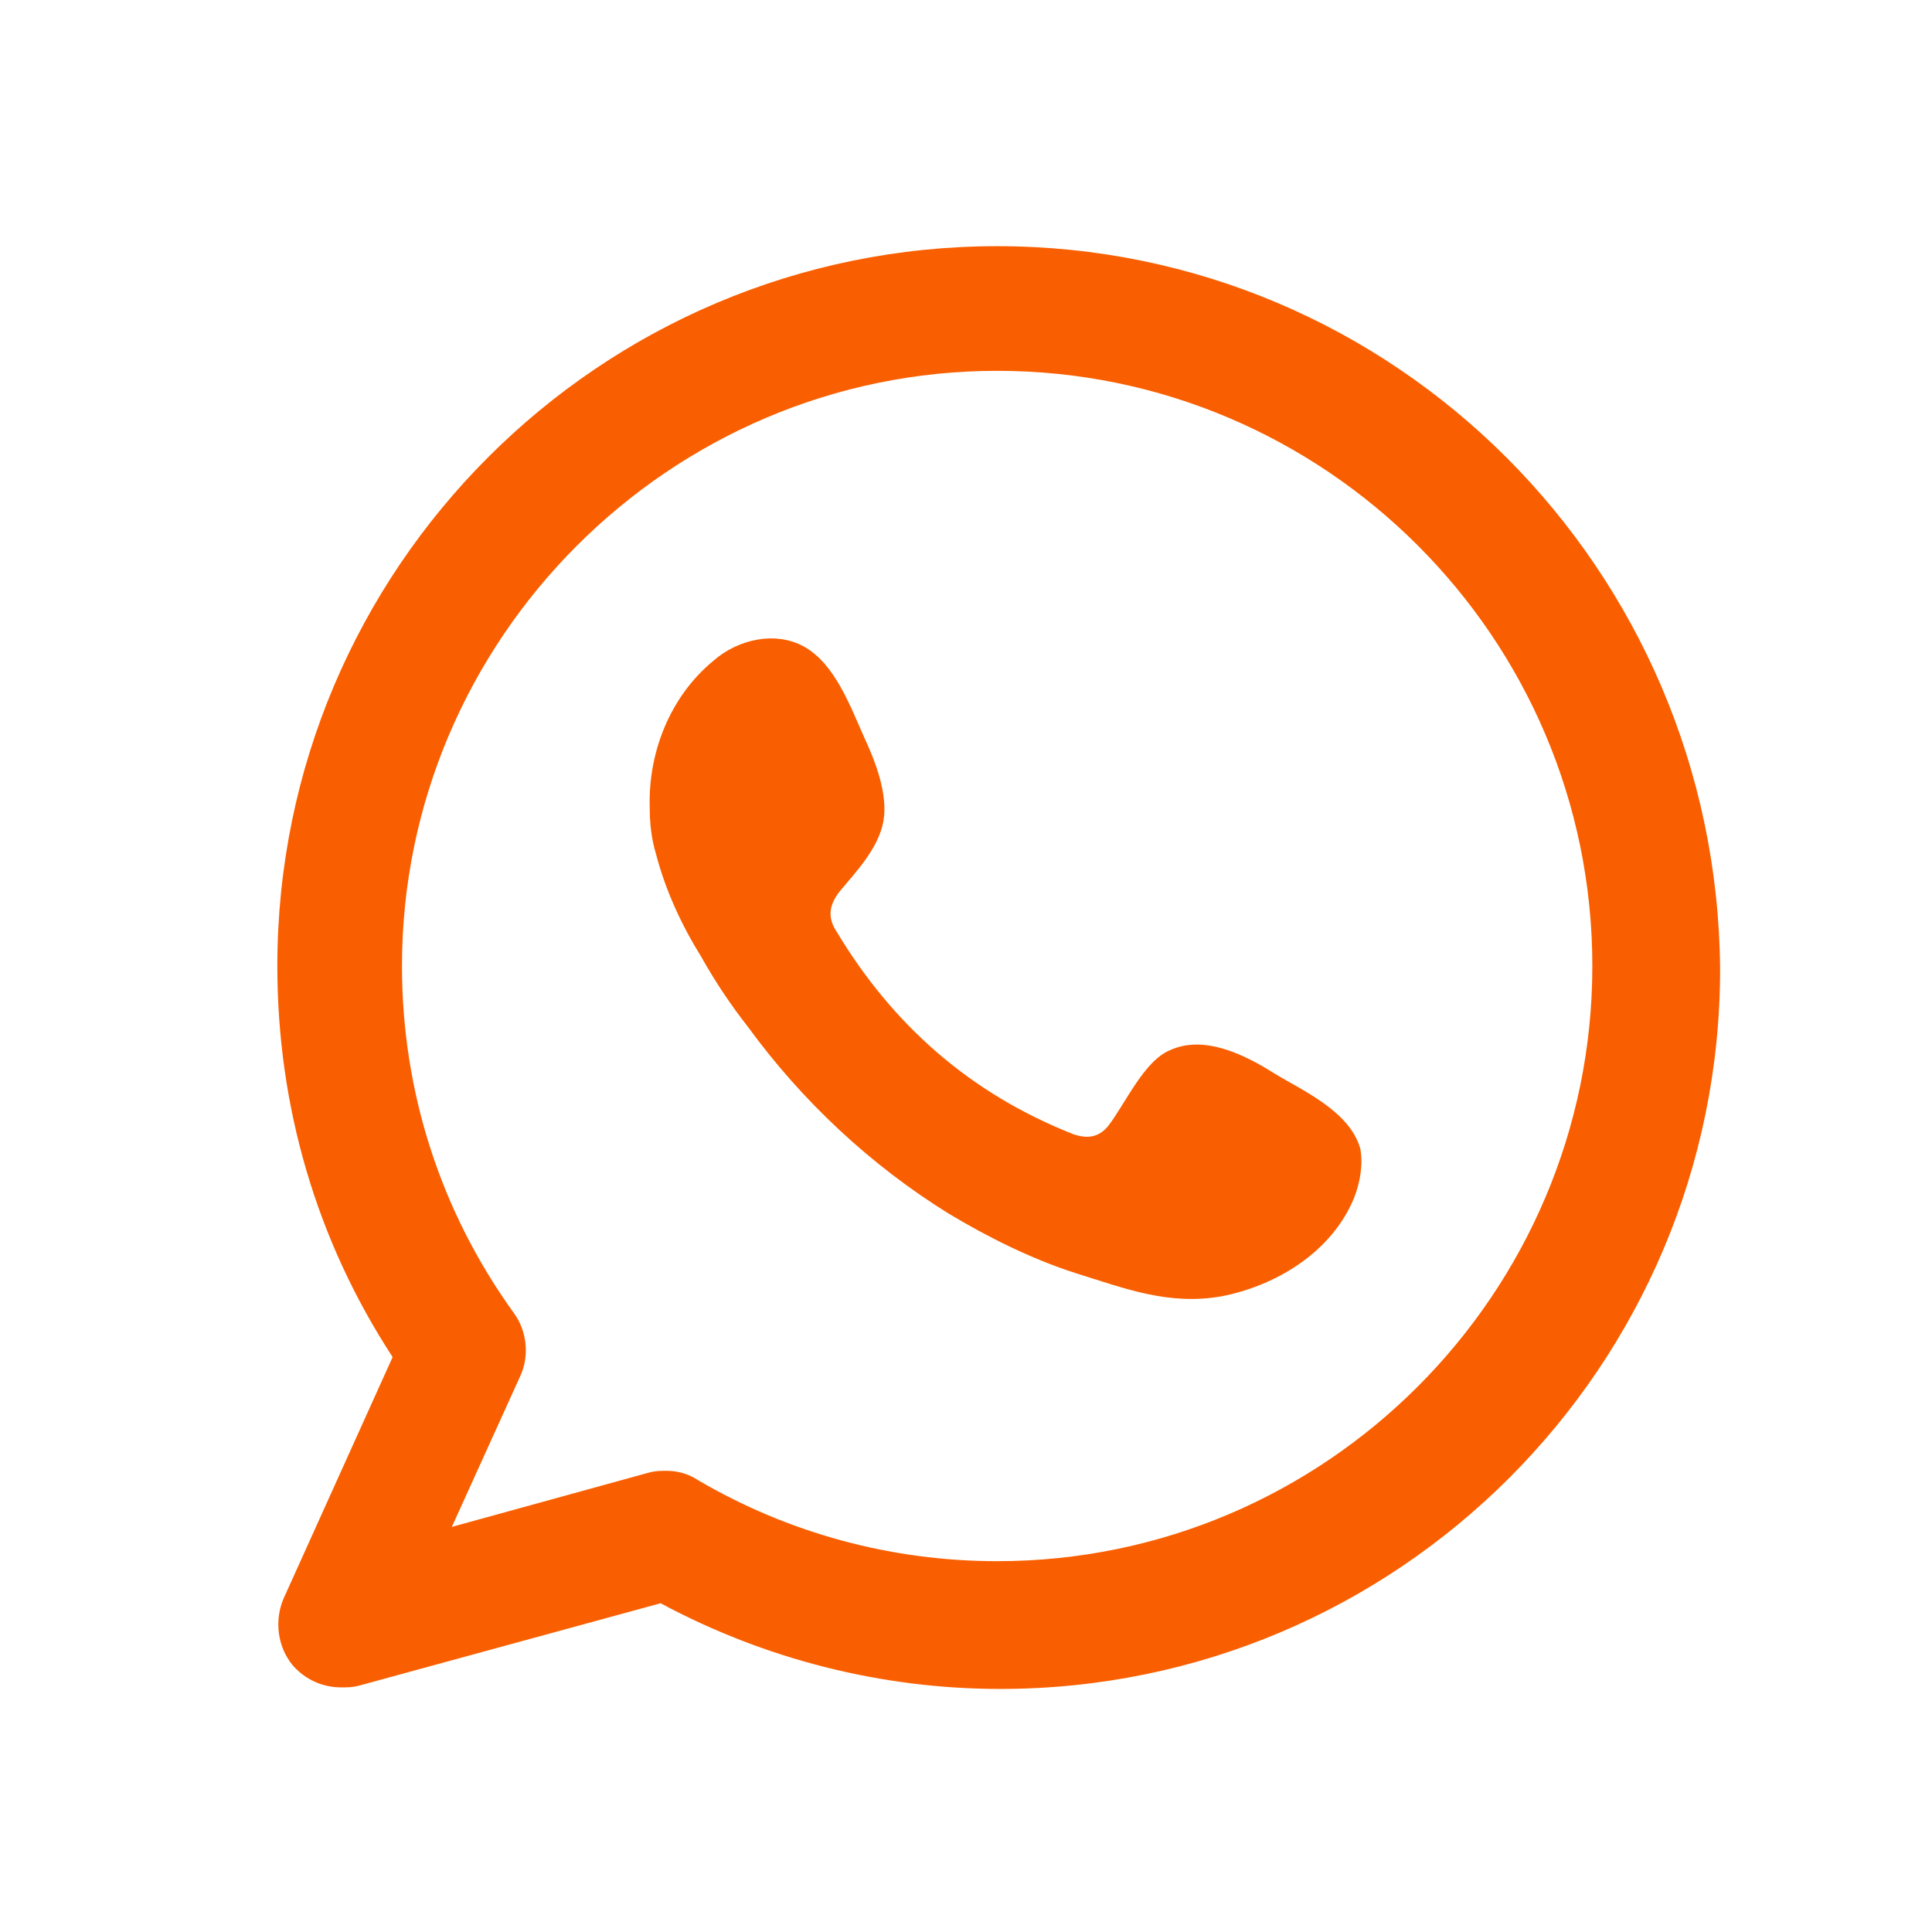 <?xml version="1.0" ?><svg id="Layer_1" style="enable-background:new 0 0 124 124;" version="1.1" viewBox="0 0 124 124" xml:space="preserve" xmlns="http://www.w3.org/2000/svg" xmlns:xlink="http://www.w3.org/1999/xlink"><style type="text/css">
	.st0{fill-rule:evenodd;clip-rule:evenodd;fill:#f95f00;}
</style><g id="XMLID_77_"><g id="XMLID_78_"><g id="XMLID_81_"><path class="st0" d="M64,15.8c-25.5,0-46.2,20.7-46.2,46.2c0,9,2.5,17.6,7.4,25.1l-7,15.5     c-0.6,1.4-0.4,3.1,0.6,4.3c0.8,0.9,1.9,1.4,3.1,1.4c0.4,0,0.7,0,1.1-0.1l19.4-5.3c6.7,3.6,14.2,5.5,21.8,5.5     c25.5,0,46.2-20.7,46.2-46.2C110.2,36.5,89.5,15.8,64,15.8z M64,100.2c-6.8,0-13.4-1.8-19.2-5.2c-0.6-0.4-1.3-0.6-2-0.6     c-0.4,0-0.7,0-1.1,0.1L29,98l4.4-9.7c0.6-1.3,0.4-2.9-0.4-4c-4.7-6.5-7.2-14.2-7.2-22.3C25.8,41,43,23.8,64,23.8     c21,0,38.2,17.1,38.2,38.2C102.2,83,85.1,100.2,64,100.2z" id="XMLID_82_"/></g><g id="XMLID_79_"><path class="st0" d="M81.8,68.9c-1.9-1.2-4.5-2.5-6.7-1.5c-1.7,0.7-2.9,3.5-4,4.9c-0.6,0.7-1.3,0.8-2.2,0.5     c-6.6-2.6-11.6-7-15.2-13c-0.6-0.9-0.5-1.7,0.2-2.6c1.1-1.3,2.5-2.8,2.8-4.5c0.3-1.7-0.5-3.8-1.2-5.3c-0.9-2-1.9-4.8-3.9-5.9     c-1.8-1-4.2-0.5-5.8,0.9c-2.8,2.3-4.2,5.9-4.1,9.4c0,1,0.1,2,0.4,3c0.6,2.3,1.6,4.5,2.9,6.6c0.9,1.6,1.9,3.1,3,4.5     c3.5,4.8,7.9,8.9,12.9,12c2.5,1.5,5.3,2.9,8.1,3.8c3.2,1,6,2.1,9.4,1.5c3.6-0.7,7.1-2.9,8.5-6.3c0.4-1,0.6-2.2,0.4-3.2     C86.6,71.3,83.6,70,81.8,68.9z" id="XMLID_80_"/></g></g></g></svg>